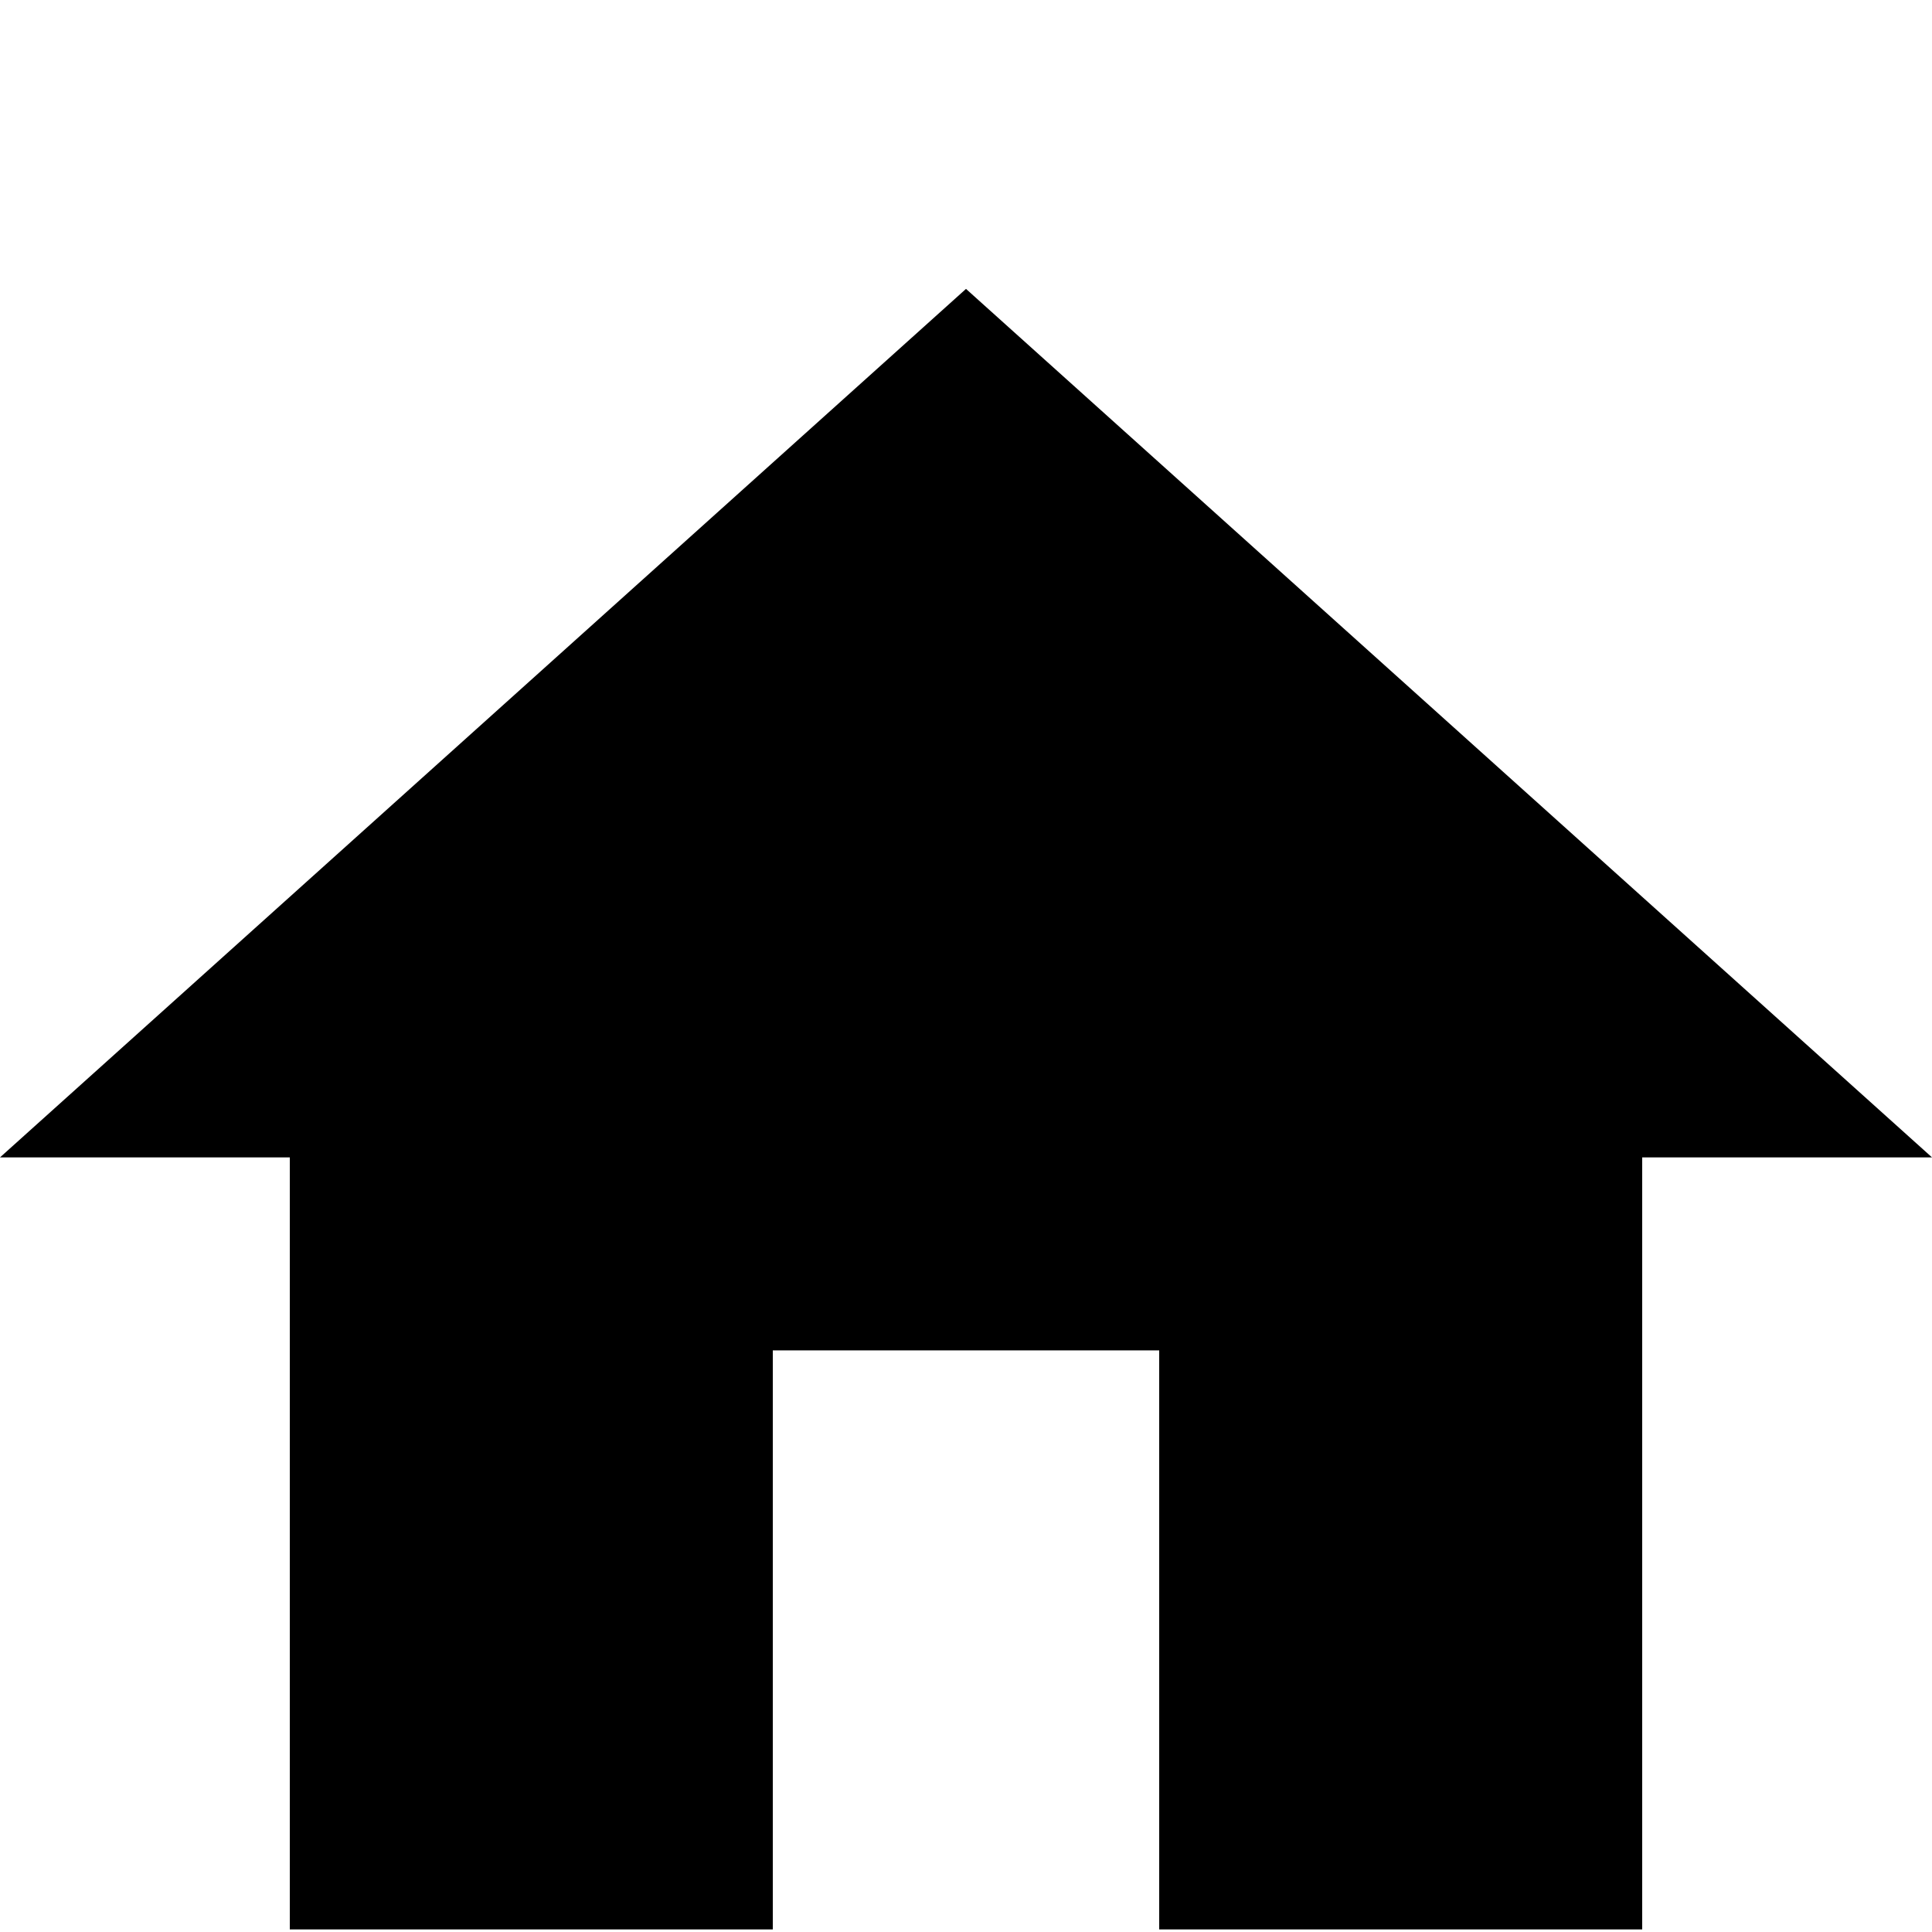 <svg xmlns="http://www.w3.org/2000/svg" width="150" viewBox="0 0 150 150" height="150" version="1.0"><defs><clipPath id="a"><path d="M 0 22.363 L 150 22.363 L 150 149.863 L 0 149.863 Z M 0 22.363"/></clipPath></defs><g clip-path="url(#a)"><path d="M 60 149.801 L 60 104.844 L 90 104.844 L 90 149.801 L 127.5 149.801 L 127.5 89.859 L 150 89.859 L 75 22.43 L 0 89.859 L 22.5 89.859 L 22.5 149.801 Z M 60 149.801"/></g></svg>